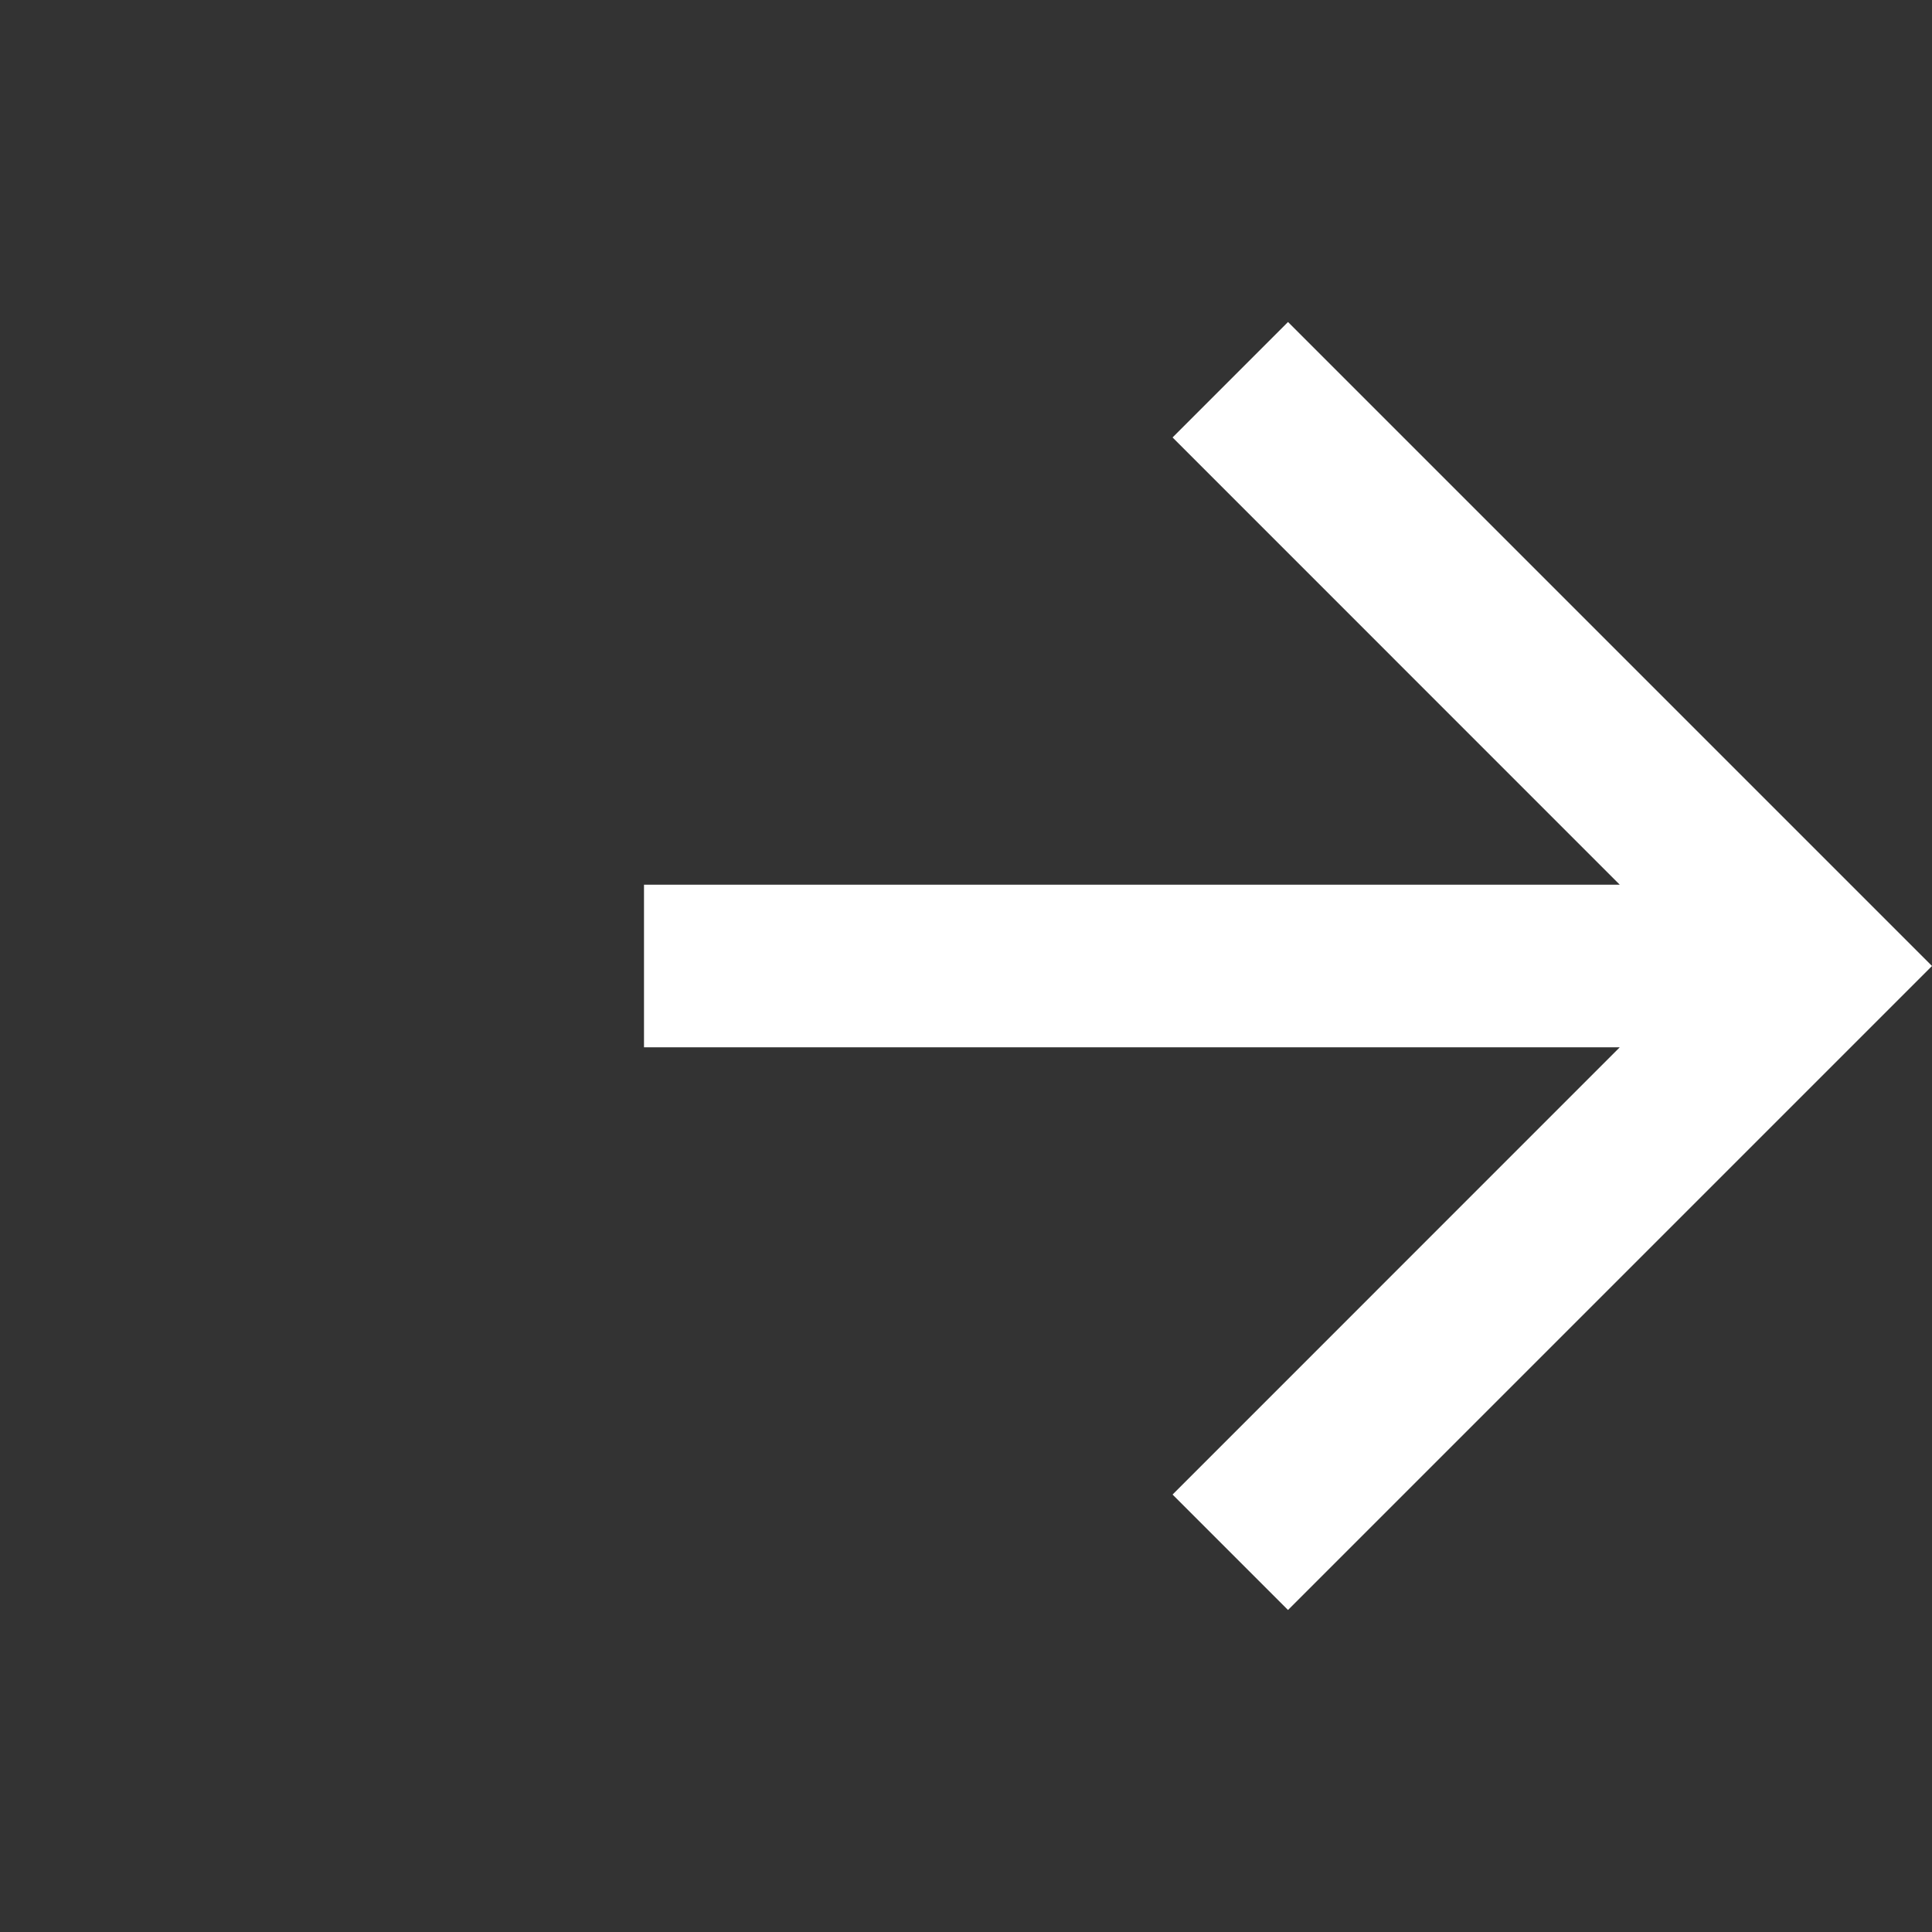 <svg width="24" height="24" viewBox="0 0 24 24" fill="none" xmlns="http://www.w3.org/2000/svg">
<rect x="0" y="0" width="24" height="24" fill="#333333" stroke="none"/>
<path d="M8 10.99V13.01H20.121L14.566 18.566L16 20L24 12L16 4L14.566 5.434L20.121 10.99H8Z" fill="white"/>
</svg>
